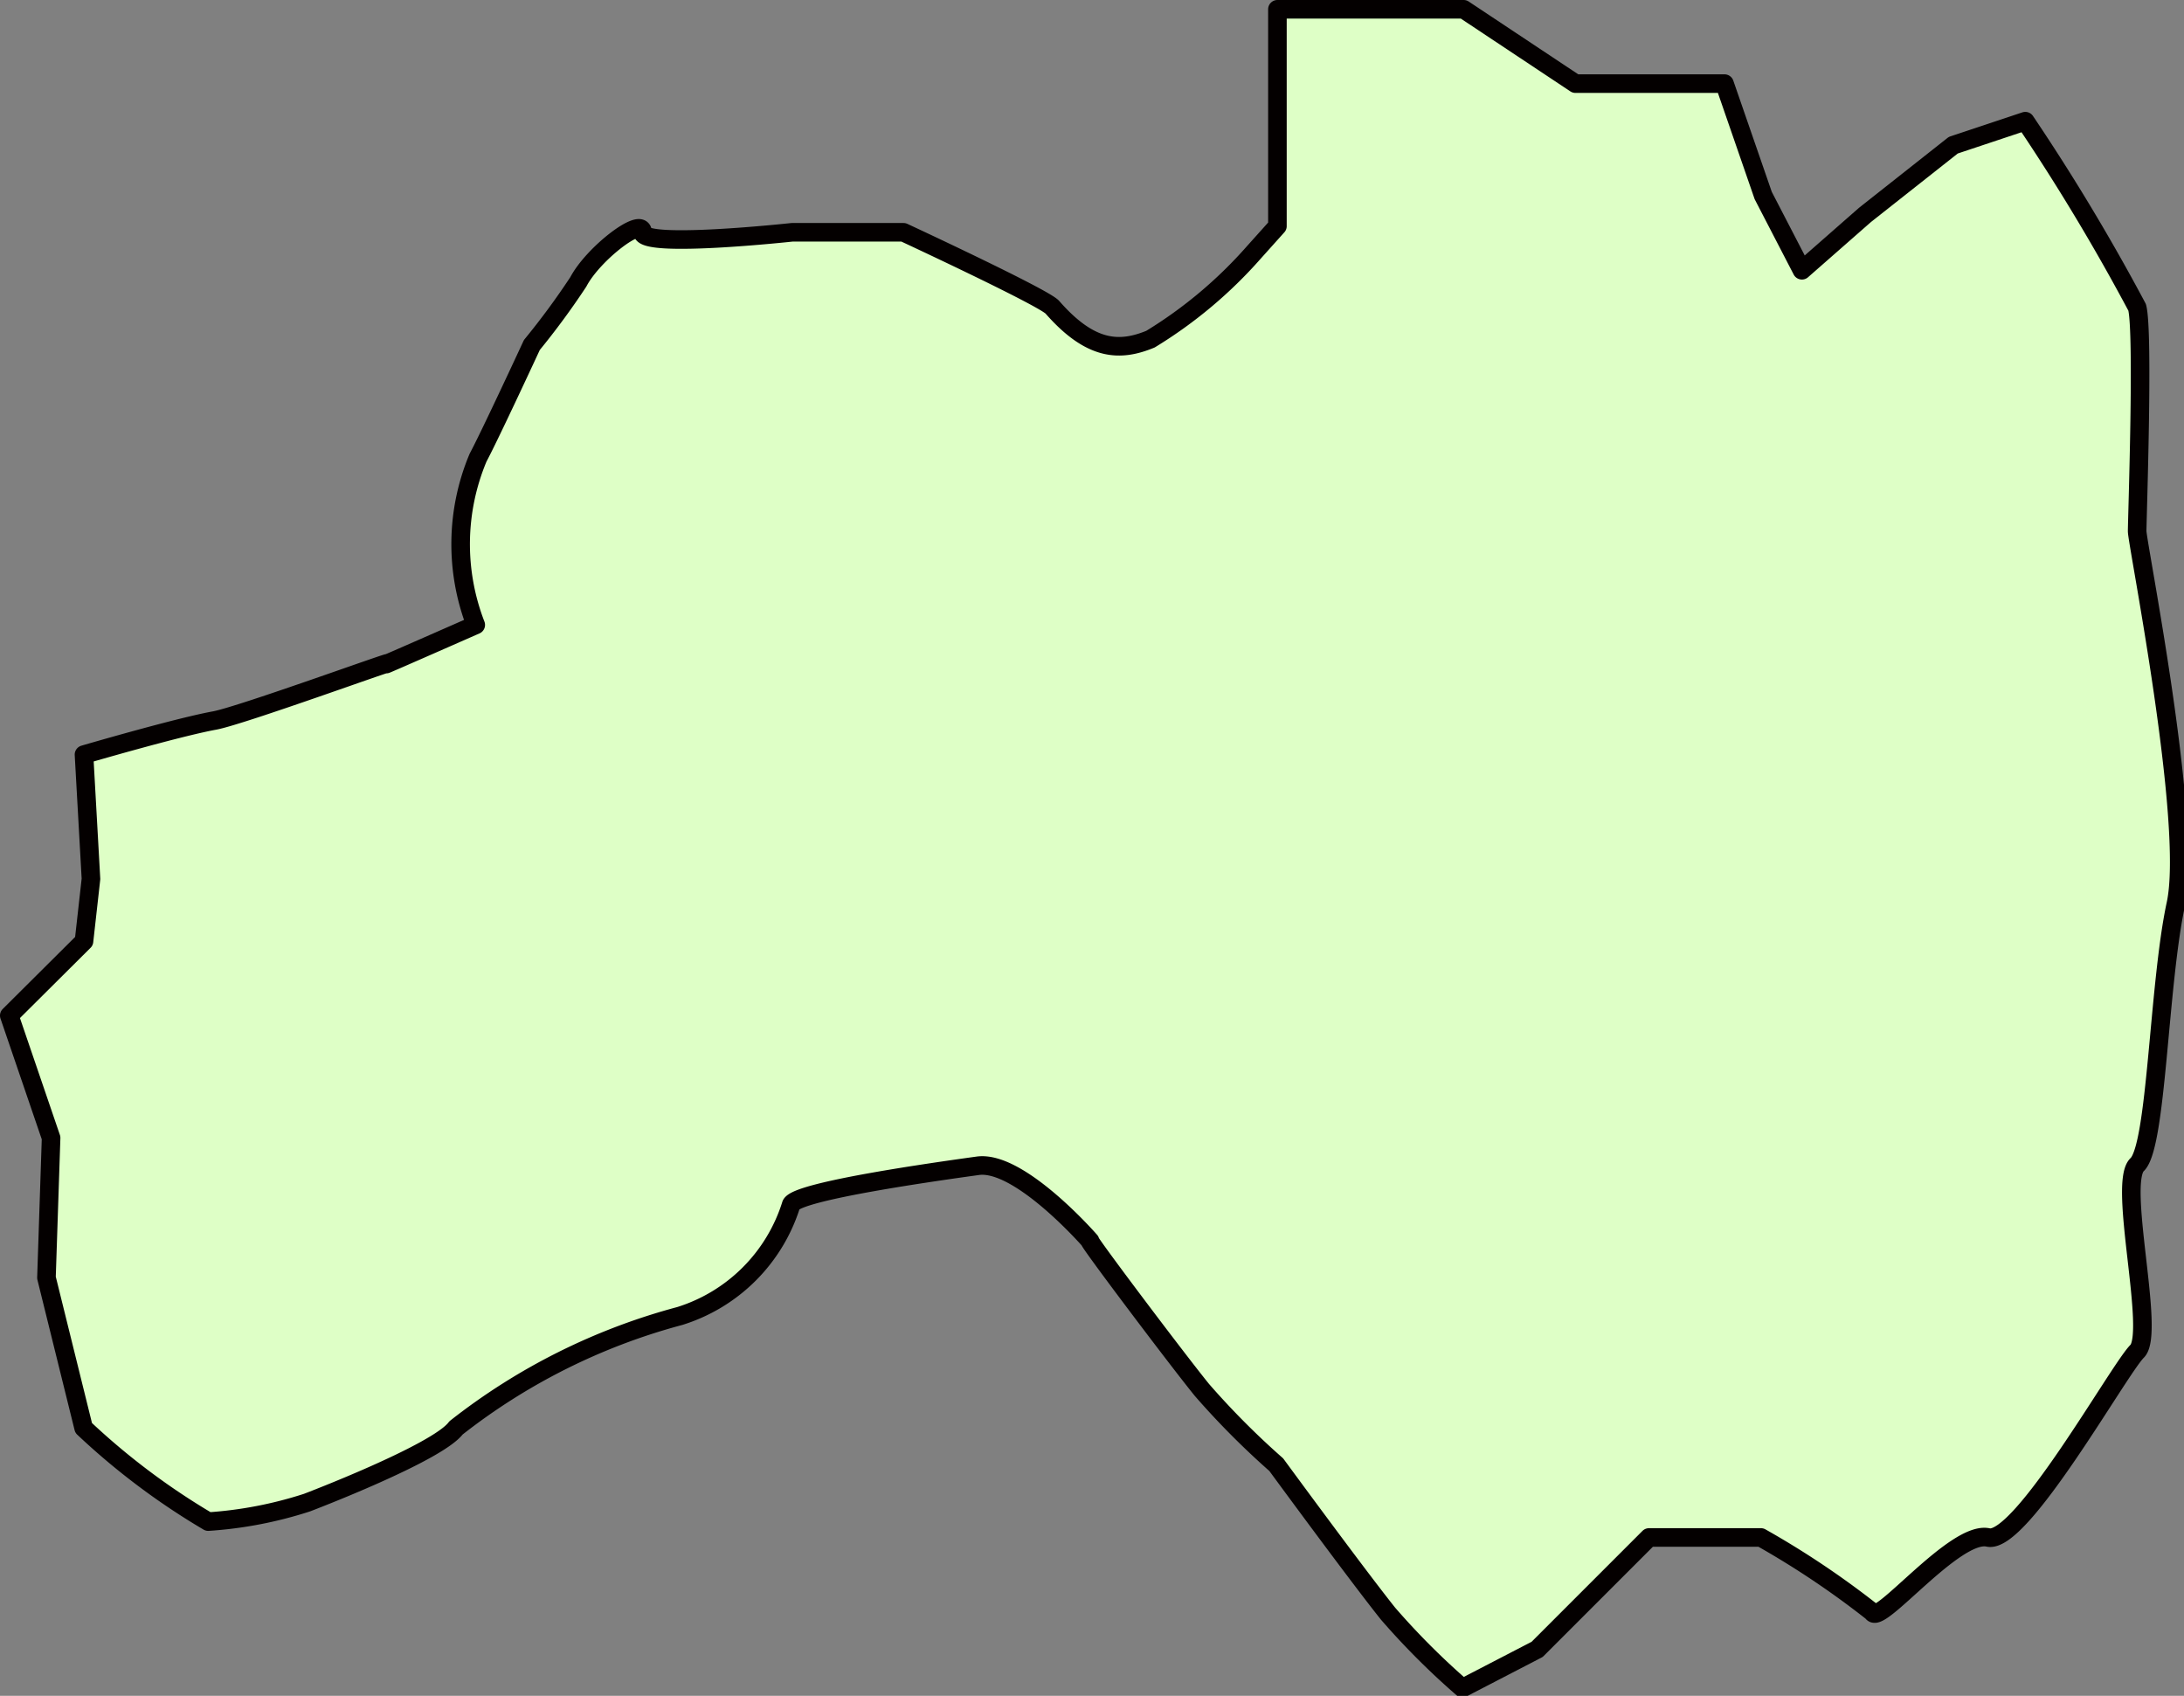 <svg xmlns="http://www.w3.org/2000/svg" viewBox="0 0 56.42 43.8"><rect x="0" y="0" width="56.42" height="43.8" fill="#808080" stroke="none"/><defs><style>.cls-1{fill:#deffc6;stroke:#040000;stroke-linecap:round;stroke-linejoin:round;stroke-width:0.48px;fill-rule:evenodd;}</style></defs><g id="レイヤー_2" data-name="レイヤー 2"><g id="レイヤー_1-2" data-name="レイヤー 1"><path class="cls-1" d="M2.17,19.49s2.39-.7,3.37-.88C6.21,18.49,10.3,17,10,17.14s2.29-1,2.29-1a5.77,5.77,0,0,1,.06-4.32c.32-.6,1.39-2.91,1.39-2.91a19.54,19.54,0,0,0,1.2-1.63C15.33,6.54,16.6,5.58,16.6,6s3.86,0,3.86,0h2.88S27,7.7,27.19,7.94c1,1.14,1.75,1.14,2.53.82a11.58,11.58,0,0,0,2.67-2.24L33,5.84V.24h4.81l2.89,1.92h3.85l1,2.89,1,1.93,1.63-1.43,2.28-1.8,1.86-.62a54.18,54.18,0,0,1,2.89,4.81c.17.65,0,5.46,0,5.78s1.45,7.54,1,9.63-.49,6.25-1,6.73.48,4.34,0,4.82-3,5-3.85,4.81S48.54,42,48.37,41.64a22.6,22.6,0,0,0-2.88-1.93H42.6L39.71,42.6l-1.93,1a19.18,19.18,0,0,1-1.92-1.92c-.8-1-2.89-3.85-2.89-3.85a20.62,20.62,0,0,1-1.92-1.93c-.65-.8-3.06-4-2.89-3.85h0s-1.82-2.09-2.9-1.94-4.65.65-4.82,1a4.38,4.38,0,0,1-2.88,2.88,16.05,16.05,0,0,0-5.78,2.89c-.48.65-3.85,1.93-3.85,1.93a10.49,10.49,0,0,1-2.55.49,18.11,18.11,0,0,1-3.22-2.42L1.2,33l.12-3.61L.24,26.23l1.93-1.92.18-1.61Z"/></g></g></svg>